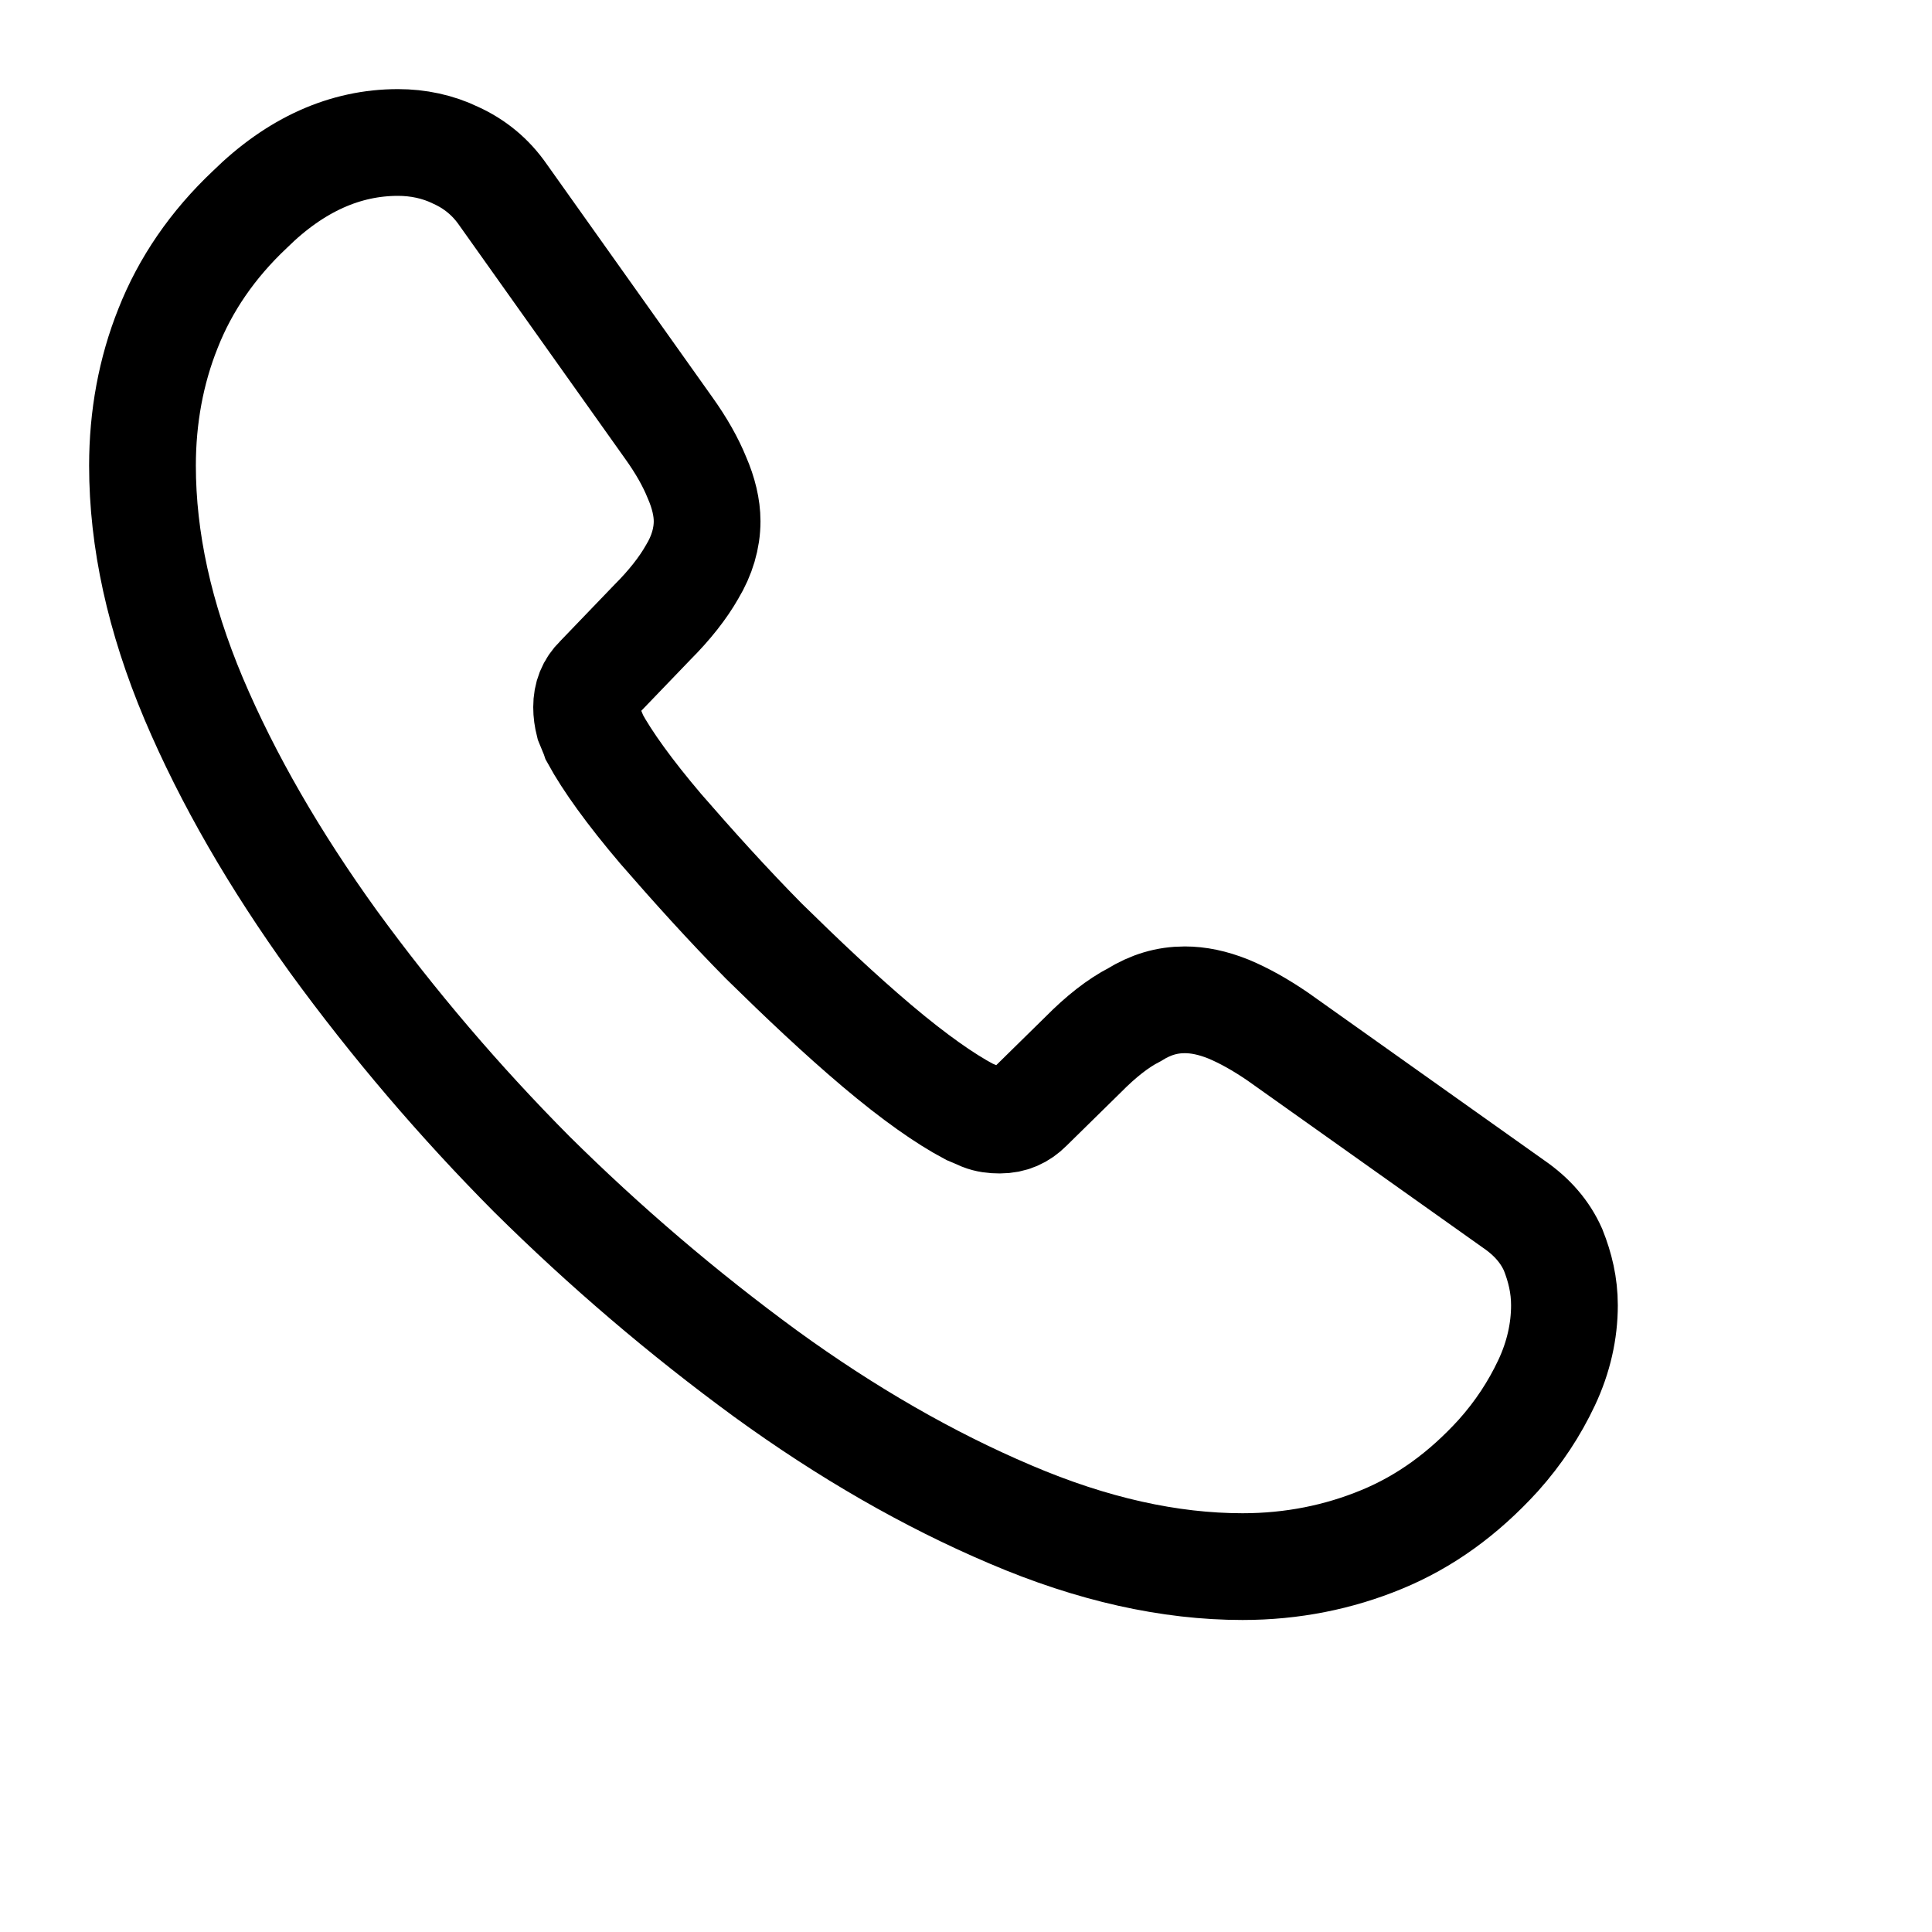 <svg width="8" height="8" viewBox="0 0 8 8" fill="none" xmlns="http://www.w3.org/2000/svg">
<path d="M6.478 5.405C6.478 5.511 6.454 5.62 6.404 5.726C6.354 5.832 6.289 5.932 6.204 6.027C6.059 6.186 5.9 6.301 5.72 6.375C5.543 6.448 5.351 6.487 5.145 6.487C4.844 6.487 4.523 6.416 4.184 6.271C3.845 6.127 3.506 5.932 3.17 5.688C2.827 5.437 2.504 5.161 2.202 4.862C1.904 4.562 1.629 4.24 1.38 3.898C1.138 3.562 0.943 3.226 0.802 2.893C0.66 2.556 0.59 2.235 0.59 1.928C0.59 1.728 0.625 1.536 0.696 1.359C0.767 1.179 0.879 1.014 1.035 0.867C1.224 0.681 1.43 0.59 1.648 0.59C1.731 0.59 1.813 0.607 1.887 0.643C1.964 0.678 2.031 0.731 2.084 0.808L2.769 1.772C2.822 1.846 2.86 1.914 2.886 1.978C2.913 2.04 2.928 2.102 2.928 2.158C2.928 2.229 2.907 2.3 2.866 2.368C2.828 2.435 2.772 2.506 2.701 2.577L2.477 2.81C2.444 2.842 2.429 2.881 2.429 2.928C2.429 2.951 2.432 2.972 2.438 2.996C2.447 3.019 2.456 3.037 2.462 3.055C2.515 3.152 2.606 3.279 2.736 3.432C2.869 3.585 3.01 3.742 3.164 3.898C3.323 4.054 3.476 4.199 3.632 4.331C3.786 4.461 3.913 4.55 4.013 4.603C4.028 4.609 4.045 4.617 4.066 4.626C4.089 4.635 4.113 4.638 4.14 4.638C4.19 4.638 4.228 4.62 4.26 4.588L4.485 4.367C4.558 4.293 4.629 4.237 4.697 4.202C4.765 4.16 4.832 4.14 4.906 4.14C4.962 4.14 5.021 4.152 5.086 4.178C5.151 4.205 5.219 4.243 5.292 4.293L6.268 4.986C6.345 5.039 6.398 5.101 6.431 5.175C6.46 5.248 6.478 5.322 6.478 5.405Z" stroke="black" stroke-width="0.442" stroke-miterlimit="10"/>
</svg>
